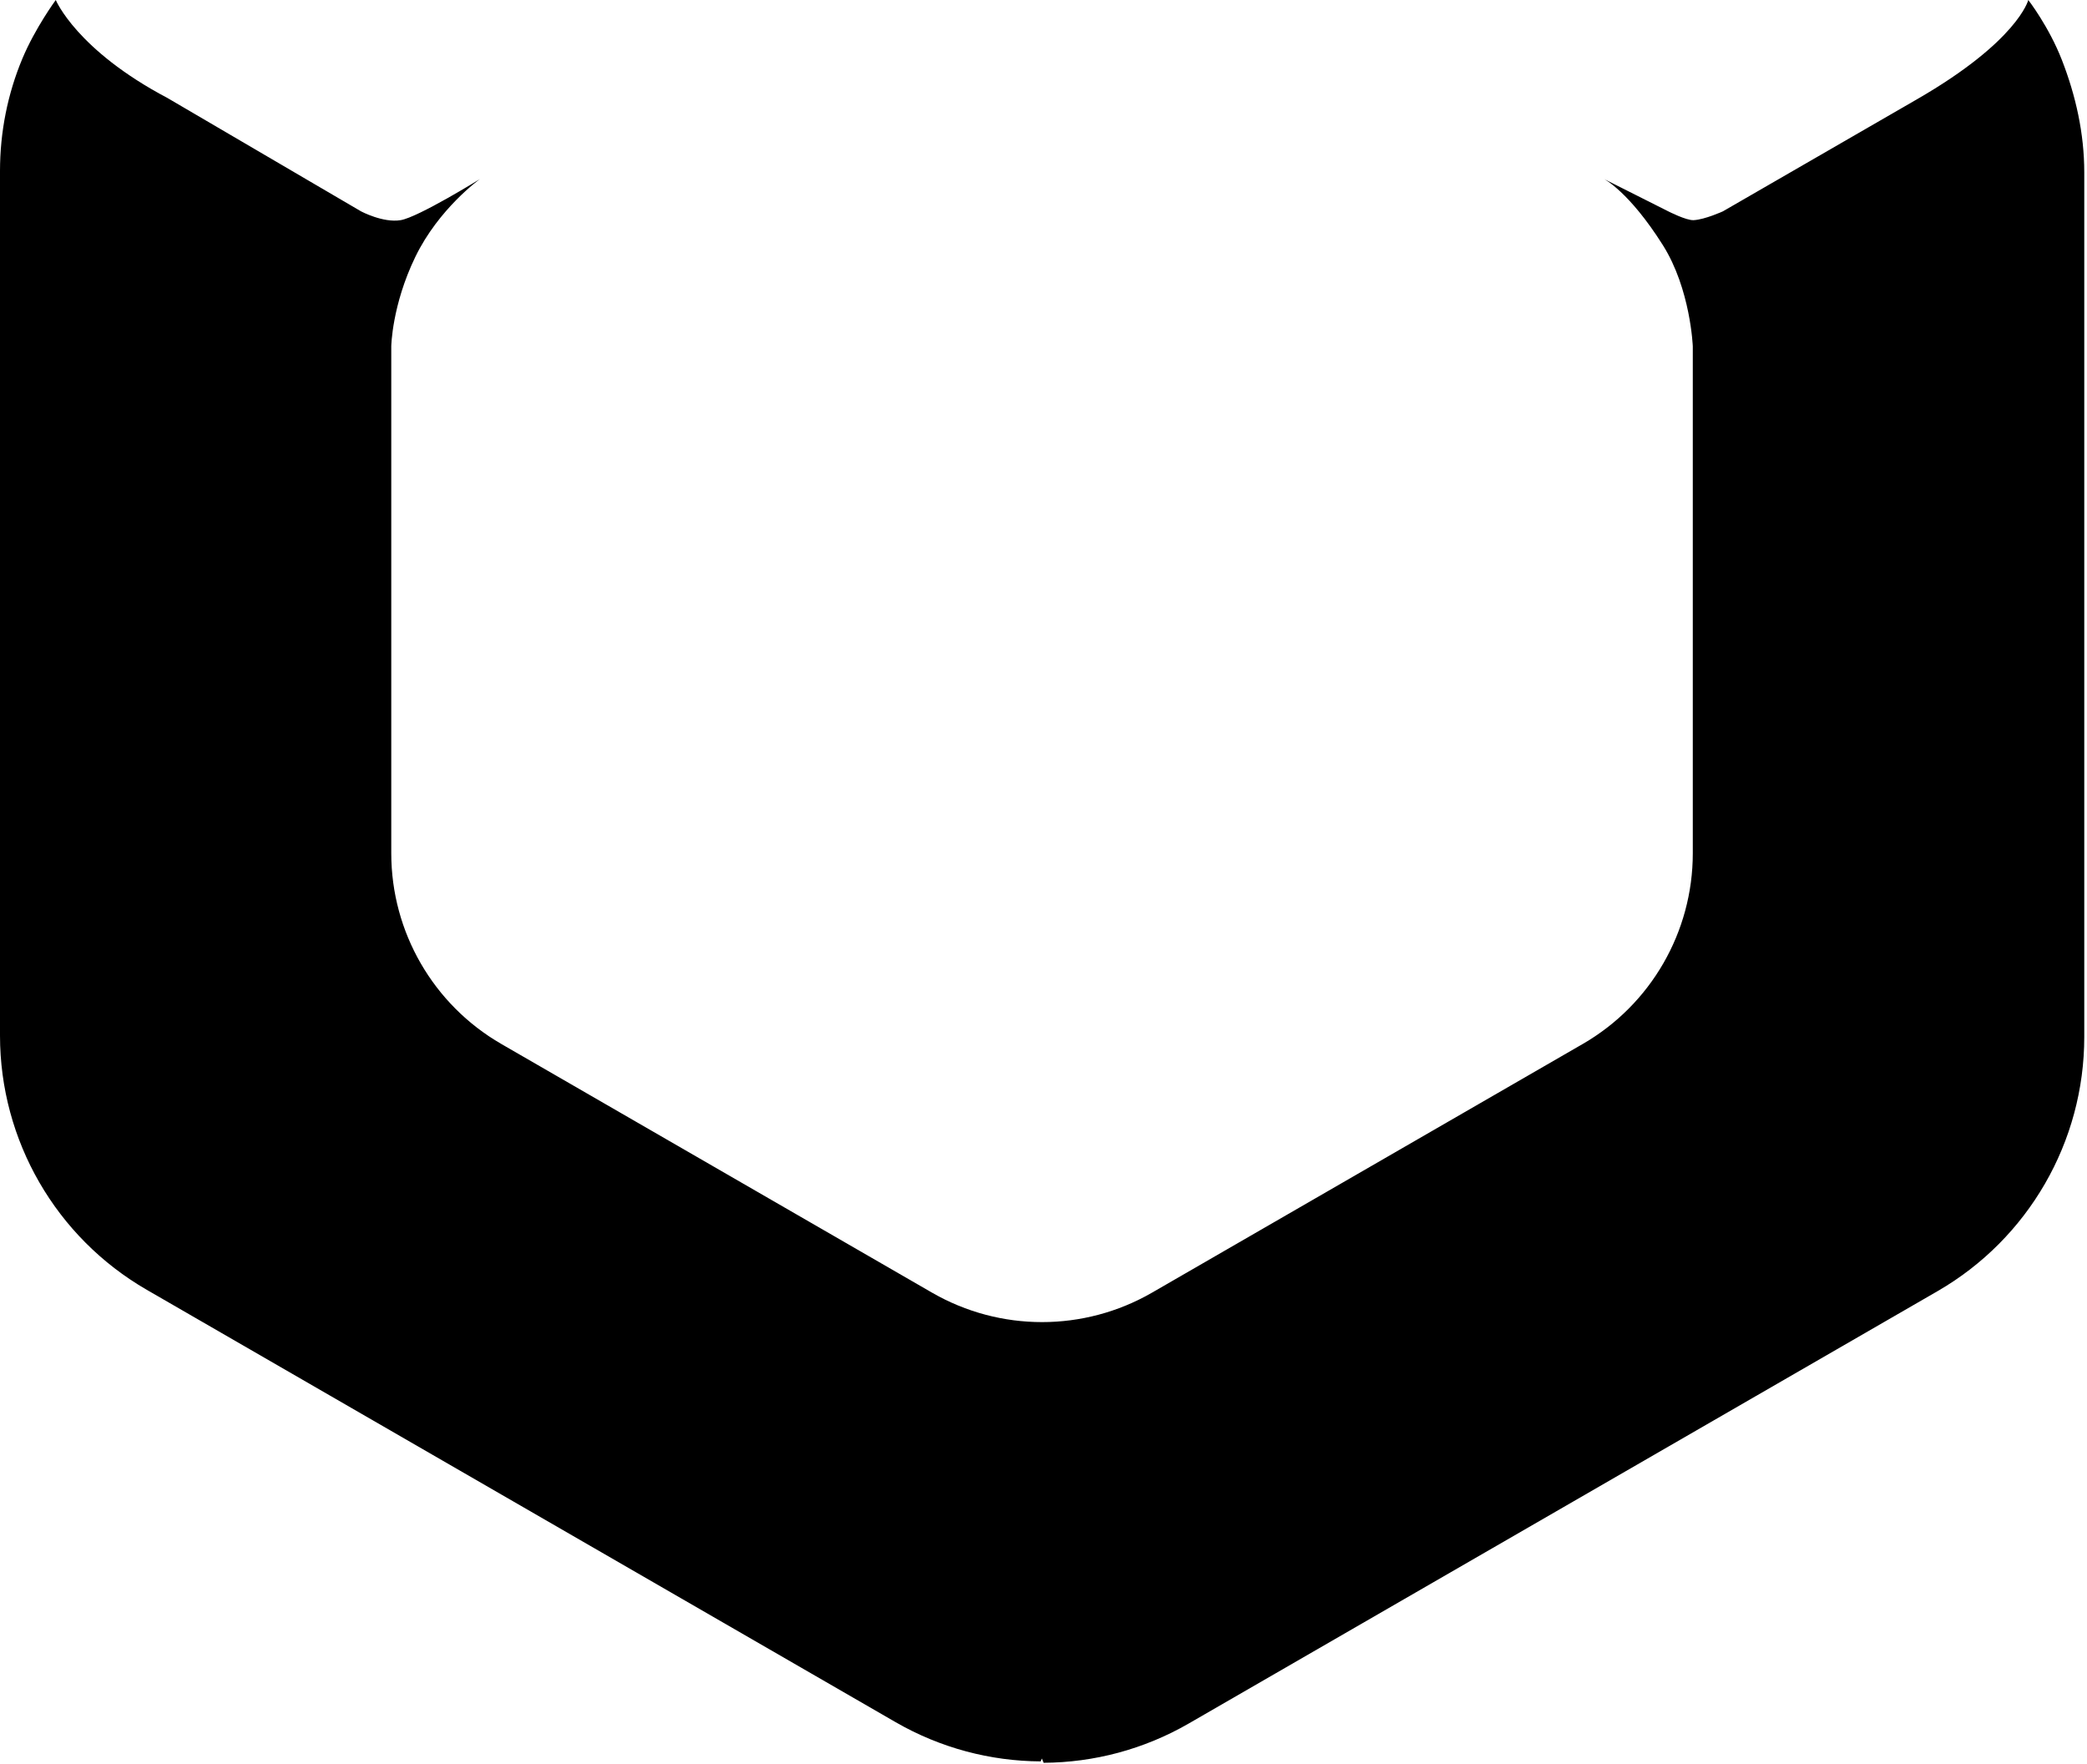 <svg width="711" height="601" viewBox="0 0 711 601" fill="none" xmlns="http://www.w3.org/2000/svg">
<path d="M691 0C691.037 0.048 698.012 9.031 702.461 20.474C707.145 32.522 710.07 45.387 710.07 58.736V353.265C710.07 388.991 691.01 422.004 660.07 439.867L405 587.133C389.691 595.972 372.623 600.434 355.538 600.526C355.335 600.035 355.136 599.541 354.94 599.047C354.806 599.383 354.671 599.718 354.532 600.052C337.447 599.96 320.38 595.498 305.07 586.659L50 439.394C19.06 421.531 6.51468e-05 388.518 0 352.791V58.262C0 44.913 2.622 31.926 7.609 20C11.989 9.527 18.964 0.049 19 0C19.031 0.075 26.069 17.037 57.07 33.394L123 72C123 72 130.5 76 136.5 75C142.5 74 163.5 61 163.5 61C163.5 61 149.5 71 141.5 87.5C133.5 104 133.298 118 133.298 118V290.7C133.298 317.494 147.593 342.253 170.798 355.651L317.5 440.35C340.705 453.747 369.295 453.747 392.5 440.35L539.202 355.651C562.407 342.253 576.702 317.494 576.702 290.7V118C576.702 118 575.966 98.5 566.5 83.5C555 65.278 546.5 61 546.5 61L568.357 72C568.357 72 574.5 75.144 577 75C580.899 74.776 586.953 72 586.953 72L653 33.867C687.41 14.052 690.982 0.073 691 0Z" fill="black" style="fill:black;fill-opacity:1;"/>
</svg>
